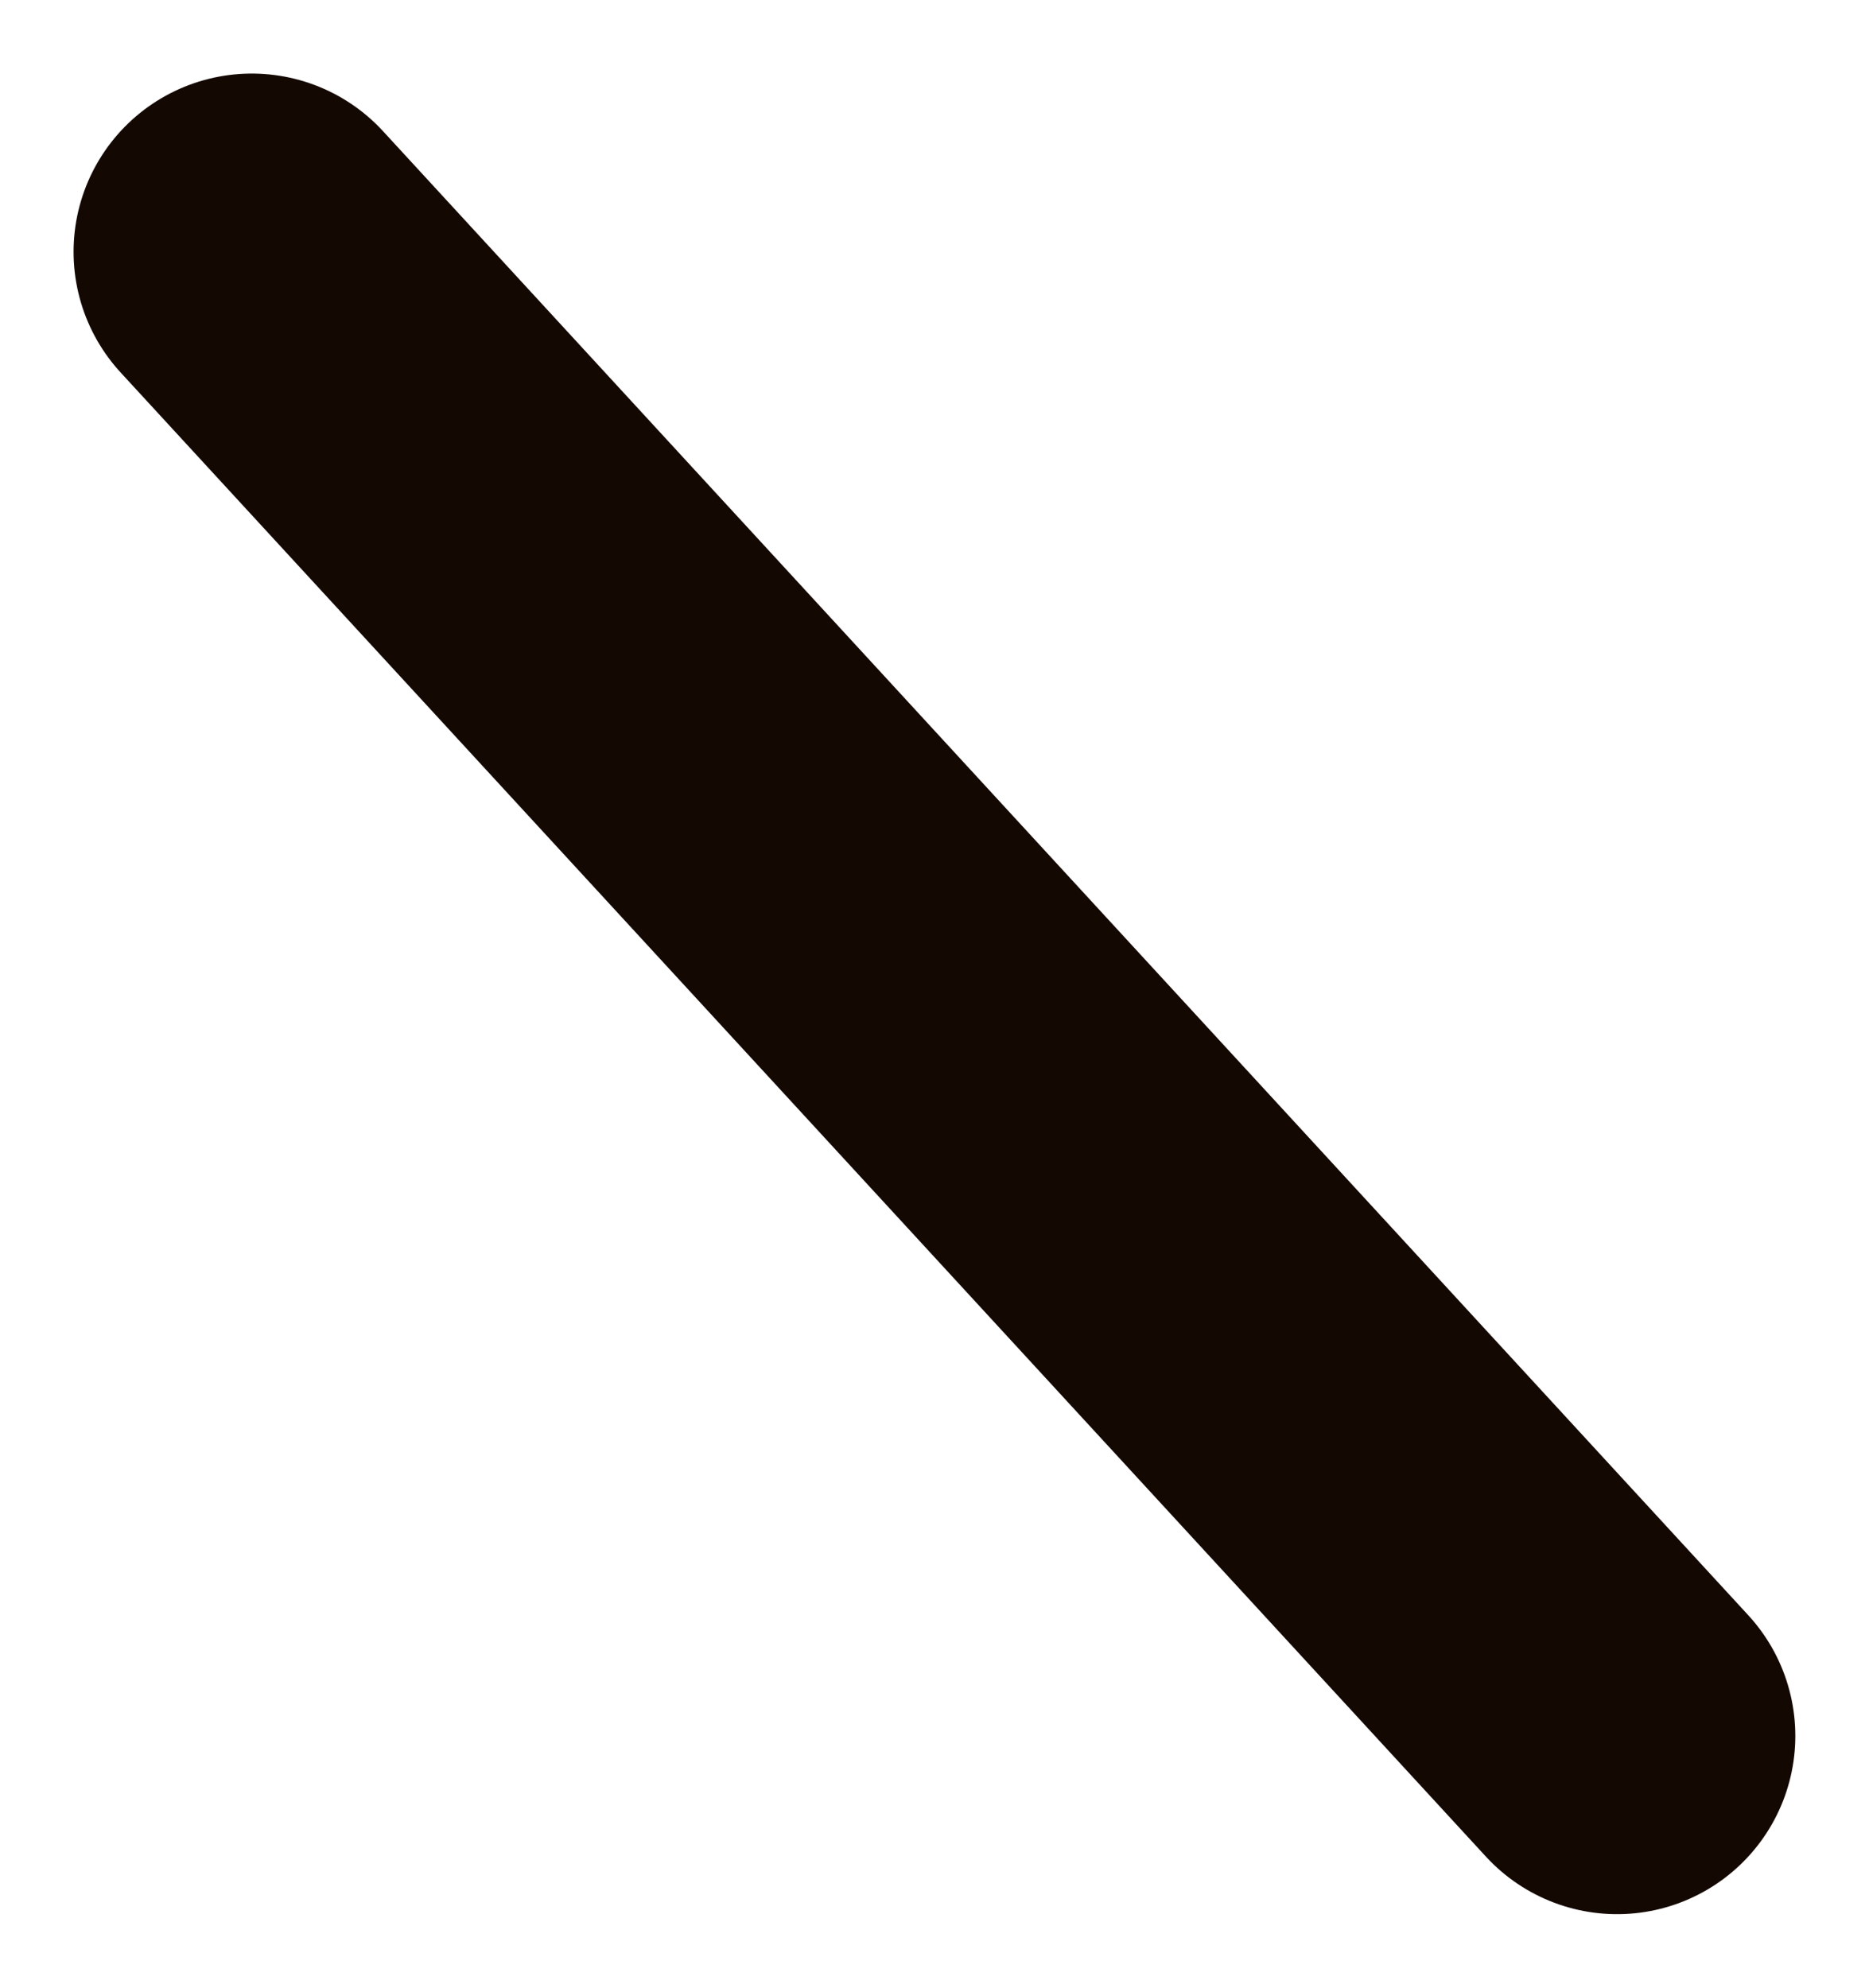 <svg xmlns="http://www.w3.org/2000/svg" width="15.728" height="16.727"><path transform="translate(2.119 2.119)" style="fill:none;stroke:#140902;stroke-linecap:round;stroke-linejoin:round;stroke-width:3px" d="m0 0 11.489 12.488"/></svg>